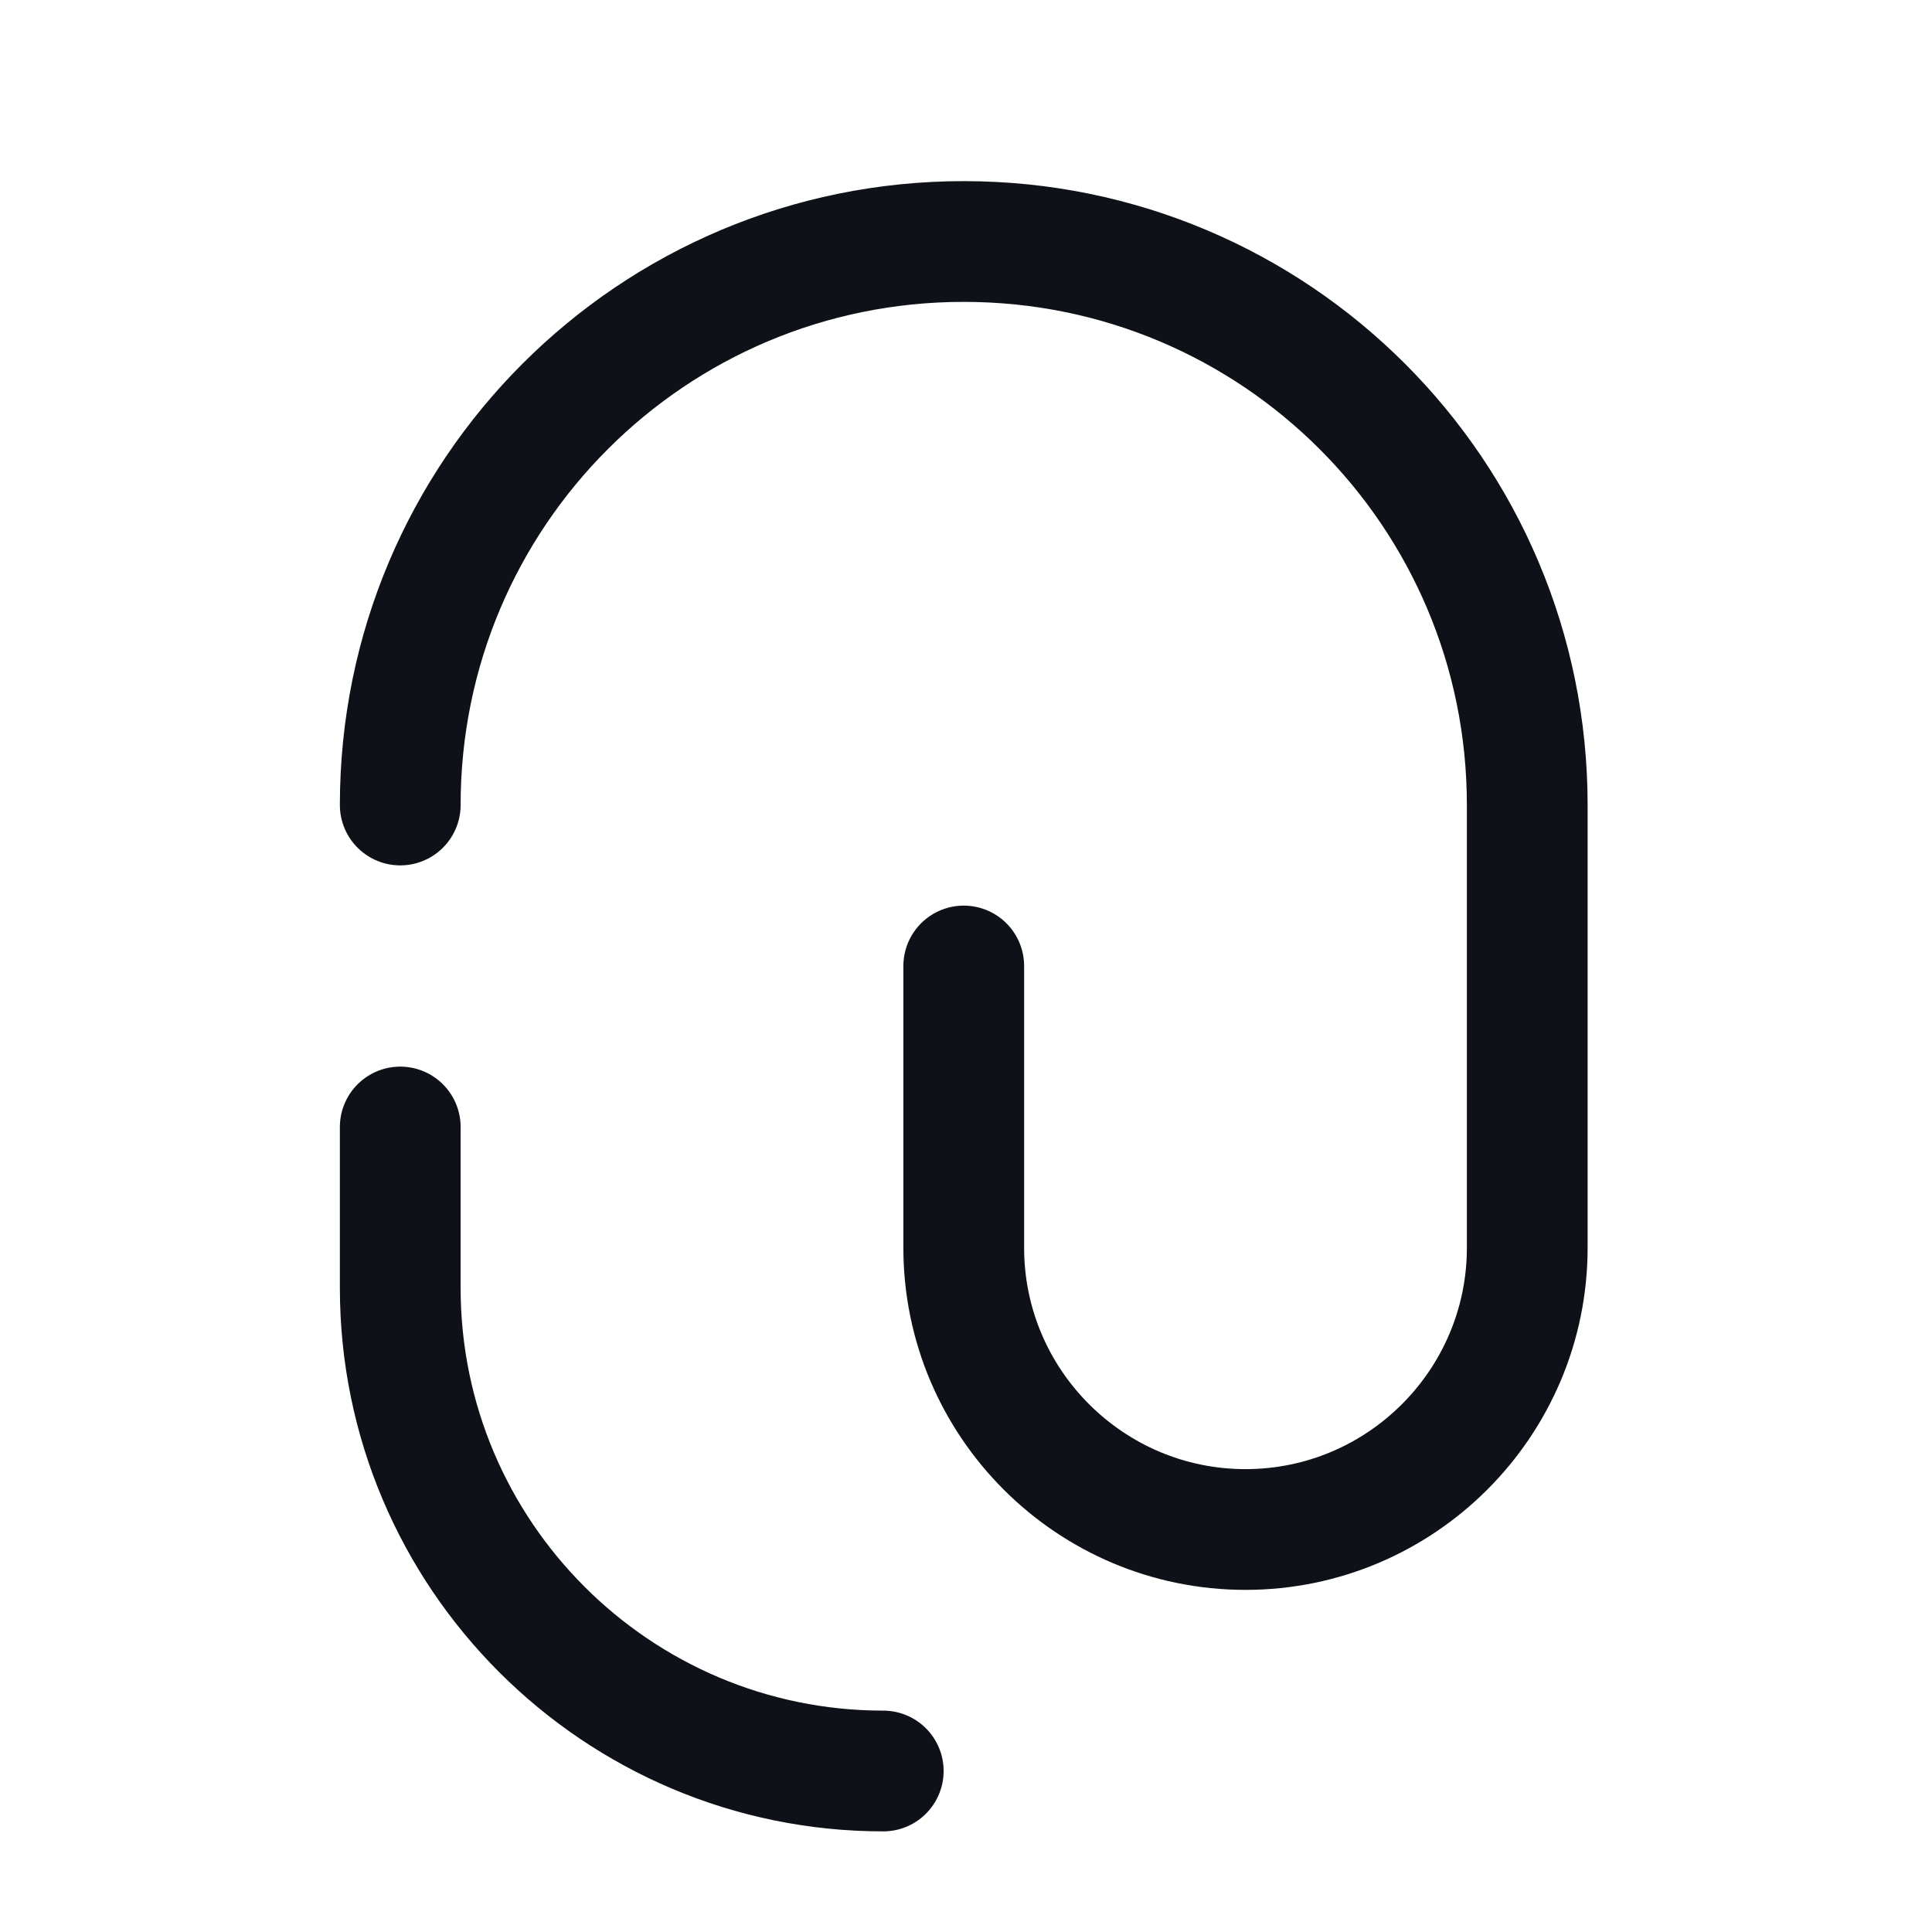 <svg width="24" height="24" viewBox="0 0 24 24" fill="none" xmlns="http://www.w3.org/2000/svg">
<path d="M4.972 14V16C4.972 19.31 7.662 22 10.972 22" stroke="#0E1117" stroke-width="1.5" stroke-linecap="round" stroke-linejoin="round"/>
<path d="M11.972 12V15.5C11.972 17.43 13.542 19 15.472 19C17.402 19 18.972 17.43 18.972 15.5V10C18.972 6.13 15.842 3 11.972 3C8.102 3 4.972 6.13 4.972 10" stroke="#0E1117" stroke-width="1.5" stroke-linecap="round" stroke-linejoin="round"/>
</svg>
